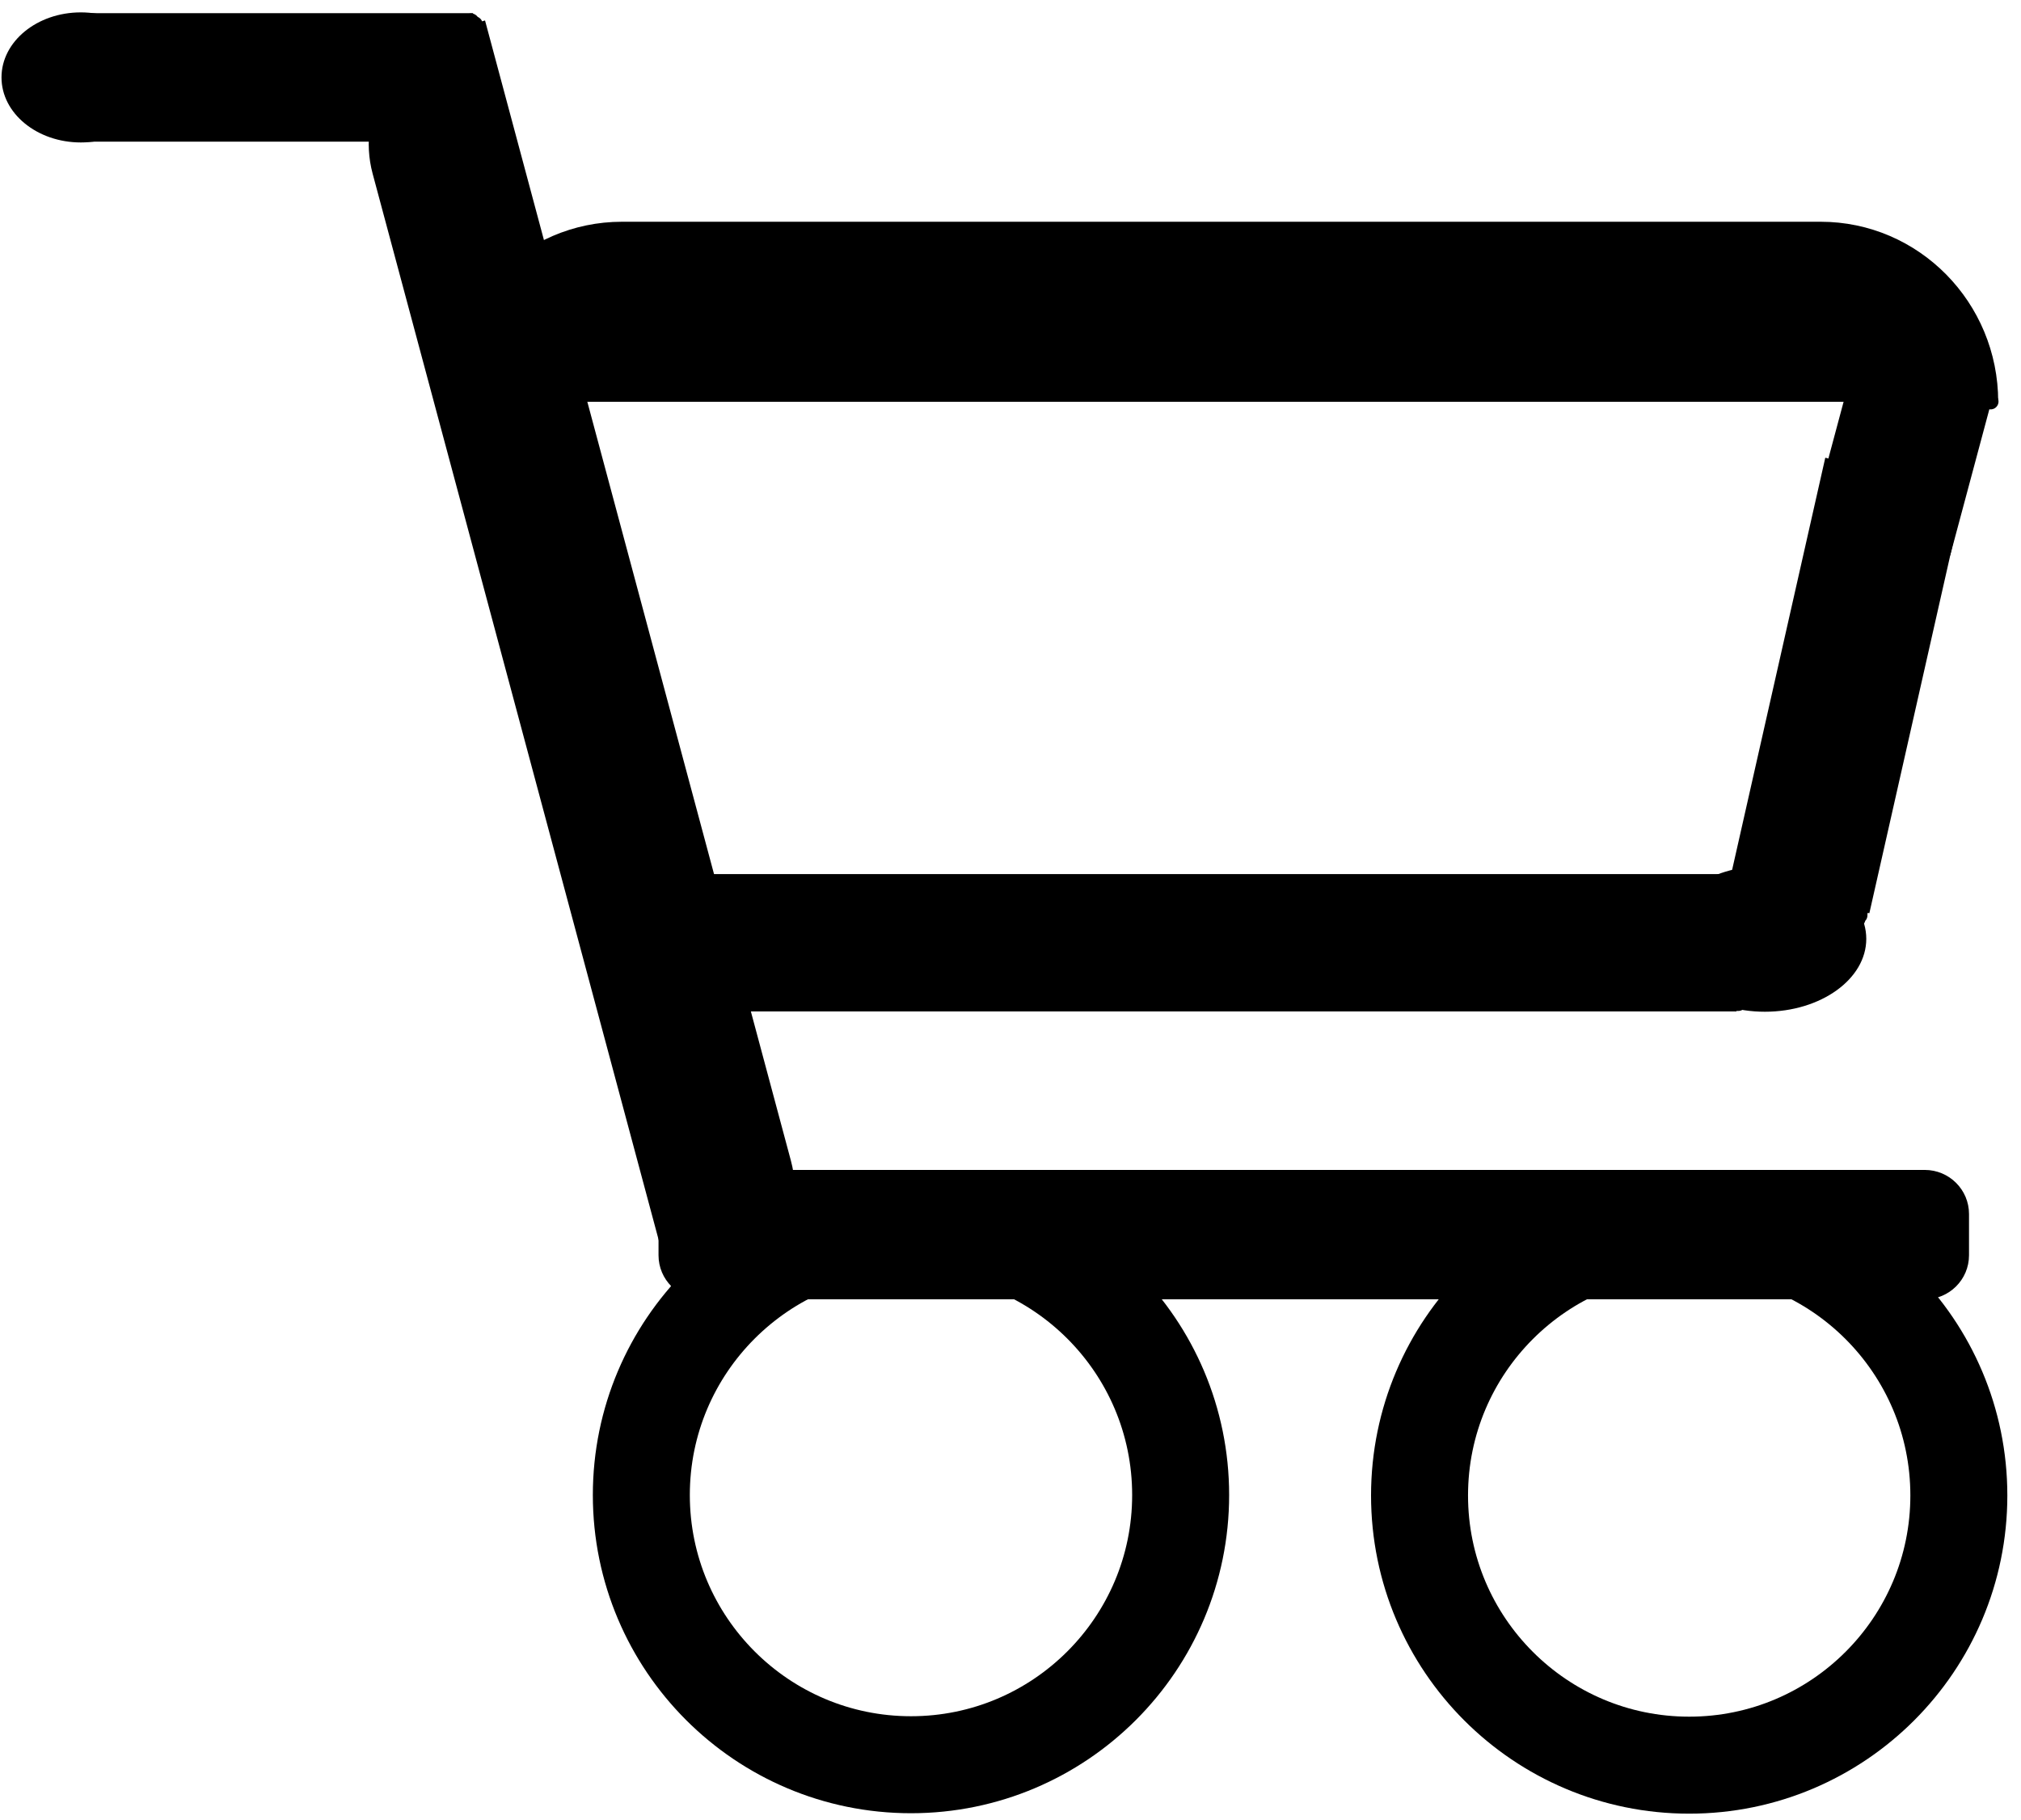 <?xml version="1.0" encoding="UTF-8" standalone="no" ?>
<!DOCTYPE svg PUBLIC "-//W3C//DTD SVG 1.1//EN" "http://www.w3.org/Graphics/SVG/1.1/DTD/svg11.dtd">
<svg xmlns="http://www.w3.org/2000/svg" xmlns:xlink="http://www.w3.org/1999/xlink" version="1.1" width="512" height="461" viewBox="0 0 512 461" xml:space="preserve">
<desc>Created with Fabric.js 4.6.0</desc>
<defs>
</defs>
<g transform="matrix(1 0 0 1 255.07 231.92)" id="QO1NvT9dM2sef7IFQaPZ7"  >
<g style="" vector-effect="non-scaling-stroke"   >
		<g transform="matrix(0.91 0 0 0.91 -24.28 146.77)" id="evN-cVDElxMqmxBWtwzj-"  >
<path style="stroke: rgb(0,0,0); stroke-width: 27; stroke-dasharray: none; stroke-linecap: butt; stroke-dashoffset: 0; stroke-linejoin: miter; stroke-miterlimit: 4; fill: none; fill-rule: nonzero; opacity: 1;" vector-effect="non-scaling-stroke"  transform=" translate(0, 0)" d="M 0 -75.071 C 41.439 -75.071 75.071 -41.439 75.071 0 C 75.071 41.439 41.439 75.071 0 75.071 C -41.439 75.071 -75.071 41.439 -75.071 0 C -75.071 -41.439 -41.439 -75.071 0 -75.071 z" stroke-linecap="round" />
</g>
		<g transform="matrix(6.28 0 0 0.62 77.76 80.81)" id="RTs1efk73HVLlfDfTWu_U"  >
<path style="stroke: rgb(0,0,0); stroke-width: 0; stroke-dasharray: none; stroke-linecap: butt; stroke-dashoffset: 0; stroke-linejoin: miter; stroke-miterlimit: 4; fill: rgb(0,0,0); fill-rule: nonzero; opacity: 1;" vector-effect="non-scaling-stroke"  transform=" translate(0, 0)" d="M -26.433 -8.436 C -26.433 -18.376 -25.634 -26.433 -24.648 -26.433 L 24.648 -26.433 L 24.648 -26.433 C 25.634 -26.433 26.433 -18.376 26.433 -8.436 L 26.433 8.436 L 26.433 8.436 C 26.433 18.376 25.634 26.433 24.648 26.433 L -24.648 26.433 L -24.648 26.433 C -25.634 26.433 -26.433 18.376 -26.433 8.436 z" stroke-linecap="round" />
</g>
		<g transform="matrix(0.91 0 0 0.91 172.87 146.88)" id="4Cl9qU5ObrQN58AjBjhYb"  >
<path style="stroke: rgb(0,0,0); stroke-width: 27; stroke-dasharray: none; stroke-linecap: butt; stroke-dashoffset: 0; stroke-linejoin: miter; stroke-miterlimit: 4; fill: none; fill-rule: nonzero; opacity: 1;" vector-effect="non-scaling-stroke"  transform=" translate(0, 0)" d="M 0 -75.071 C 41.439 -75.071 75.071 -41.439 75.071 0 C 75.071 41.439 41.439 75.071 0 75.071 C -41.439 75.071 -75.071 41.439 -75.071 0 C -75.071 -41.439 -41.439 -75.071 0 -75.071 z" stroke-linecap="round" />
</g>
		<g transform="matrix(0.14 -0.04 0.33 1.23 -107.68 -62.91)" id="9ehYpf_OMMPIXaxNgYW8c"  >
<path style="stroke: rgb(0,0,0); stroke-width: 0; stroke-dasharray: none; stroke-linecap: butt; stroke-dashoffset: 0; stroke-linejoin: miter; stroke-miterlimit: 4; fill: rgb(0,0,0); fill-rule: nonzero; opacity: 1;" vector-effect="non-scaling-stroke"  transform=" translate(0, 0)" d="M -128.995 -105.835 C -128.995 -118.626 -35.639 -128.995 79.523 -128.995 L 128.995 -128.995 L 128.995 105.835 L 128.995 105.835 C 128.995 118.626 35.639 128.995 -79.523 128.995 L -128.995 128.995 z" stroke-linecap="round" />
</g>
		<g transform="matrix(1.16 0 0 0.38 -184.9 -212.31)" id="HSX8S3258HR05erXROnwk"  >
<path style="stroke: rgb(0,0,0); stroke-width: 0; stroke-dasharray: none; stroke-linecap: butt; stroke-dashoffset: 0; stroke-linejoin: miter; stroke-miterlimit: 4; fill: rgb(0,0,0); fill-rule: nonzero; opacity: 1;" vector-effect="non-scaling-stroke"  transform=" translate(0, 0)" d="M -42.822 -42.822 L 42.822 -42.822 L 42.822 42.822 L -42.822 42.822 z" stroke-linecap="round" />
</g>
		<g transform="matrix(1 0 0 0.82 -234.6 -212.31)" id="9IzQsL7r6WxuJoJeQx5Gz"  >
<path style="stroke: rgb(0,0,0); stroke-width: 0; stroke-dasharray: none; stroke-linecap: butt; stroke-dashoffset: 0; stroke-linejoin: miter; stroke-miterlimit: 4; fill: rgb(0,0,0); fill-rule: nonzero; opacity: 1;" vector-effect="non-scaling-stroke"  transform=" translate(0, 0)" d="M 0 -20.089 C 11.089 -20.089 20.089 -11.089 20.089 0 C 20.089 11.089 11.089 20.089 0 20.089 C -11.089 20.089 -20.089 11.089 -20.089 0 C -20.089 -11.089 -11.089 -20.089 0 -20.089 z" stroke-linecap="round" />
</g>
		<g transform="matrix(1.05 0 0 0.14 54.39 6.88)" id="jyaf0mzBwARLWHX5O2i4y"  >
<path style="stroke: rgb(0,0,0); stroke-width: 0; stroke-dasharray: none; stroke-linecap: butt; stroke-dashoffset: 0; stroke-linejoin: miter; stroke-miterlimit: 4; fill: rgb(0,0,0); fill-rule: nonzero; opacity: 1;" vector-effect="non-scaling-stroke"  transform=" translate(0, 0)" d="M -124.237 -124.237 L 124.237 -124.237 L 124.237 124.237 L -124.237 124.237 z" stroke-linecap="round" />
</g>
		<g transform="matrix(0.38 0.09 -0.26 1.15 212.93 -58.29)" id="Qb4PJfH0BCHbLcWMCAqSq"  >
<path style="stroke: rgb(0,0,0); stroke-width: 0; stroke-dasharray: none; stroke-linecap: butt; stroke-dashoffset: 0; stroke-linejoin: miter; stroke-miterlimit: 4; fill: rgb(0,0,0); fill-rule: nonzero; opacity: 1;" vector-effect="non-scaling-stroke"  transform=" translate(0, 0)" d="M -46.523 -46.523 L 46.523 -46.523 L 46.523 46.523 L -46.523 46.523 z" stroke-linecap="round" />
</g>
		<g transform="matrix(1.35 0 0 0.97 192.04 5.89)" id="RAyNMSfMAfnJo49jvRXU3"  >
<path style="stroke: rgb(0,0,0); stroke-width: 0; stroke-dasharray: none; stroke-linecap: butt; stroke-dashoffset: 0; stroke-linejoin: miter; stroke-miterlimit: 4; fill: rgb(0,0,0); fill-rule: nonzero; opacity: 1;" vector-effect="non-scaling-stroke"  transform=" translate(0, 0)" d="M 0 -19.032 C 10.506 -19.032 19.032 -10.506 19.032 0 C 19.032 10.506 10.506 19.032 0 19.032 C -10.506 19.032 -19.032 10.506 -19.032 0 C -19.032 -10.506 -10.506 -19.032 0 -19.032 z" stroke-linecap="round" />
</g>
		<g transform="matrix(1.64 0 0 0.19 54.34 -152.95)" id="ZemUUNRwQi_ClK4Hyo-EP"  >
<path style="stroke: rgb(0,0,0); stroke-width: 0; stroke-dasharray: none; stroke-linecap: butt; stroke-dashoffset: 0; stroke-linejoin: miter; stroke-miterlimit: 4; fill: rgb(0,0,0); fill-rule: nonzero; opacity: 1;" vector-effect="non-scaling-stroke"  transform=" translate(0, 0)" d="M -120.008 120.008 C -120.008 -12.549 -107.728 -120.008 -92.58 -120.008 L 92.58 -120.008 L 92.58 -120.008 C 107.728 -120.008 120.008 -12.549 120.008 120.008 L 120.008 120.008 z" stroke-linecap="round" />
</g>
		<g transform="matrix(-0.87 -0.23 0.26 -0.97 226.73 -115.33)" id="AqmJkNXk2Q6G4pQ8dUhey"  >
<path style="stroke: rgb(0,0,0); stroke-width: 0; stroke-dasharray: none; stroke-linecap: butt; stroke-dashoffset: 0; stroke-linejoin: miter; stroke-miterlimit: 4; fill: rgb(0,0,0); fill-rule: nonzero; opacity: 1;" vector-effect="non-scaling-stroke"  transform=" translate(0, 0)" d="M -20.089 -20.089 L 20.089 -20.089 L 20.089 20.089 L -20.089 20.089 z" stroke-linecap="round" />
</g>
		<g transform="matrix(1 0 0 1 -155.61 -214.07)" id="4vwkY8Fp8IebxyECtm4vj"  >
<path style="stroke: rgb(0,0,0); stroke-width: 4; stroke-dasharray: none; stroke-linecap: round; stroke-dashoffset: 0; stroke-linejoin: round; stroke-miterlimit: 10; fill: none; fill-rule: nonzero; opacity: 1;" vector-effect="non-scaling-stroke"  transform=" translate(-104.04, -26.92)" d="M 104.025 26.922 L 104.065 26.922" stroke-linecap="round" />
</g>
		<g transform="matrix(1 0 0 1 -137.14 -225.8)" id="PP0o-wVRDDNG9Nm9cKucx"  >
<path style="stroke: rgb(0,0,0); stroke-width: 4; stroke-dasharray: none; stroke-linecap: round; stroke-dashoffset: 0; stroke-linejoin: round; stroke-miterlimit: 10; fill: none; fill-rule: nonzero; opacity: 1;" vector-effect="non-scaling-stroke"  transform=" translate(-122.52, -15.2)" d="M 122.158 15.199 Q 122.162 15.199 122.517 15.199 L 122.877 15.199" stroke-linecap="round" />
</g>
		<g transform="matrix(1 0 0 1 -135.72 -226.51)" id="XuuBtAGYBK3MLpwePk9OD"  >
<path style="stroke: rgb(0,0,0); stroke-width: 4; stroke-dasharray: none; stroke-linecap: round; stroke-dashoffset: 0; stroke-linejoin: round; stroke-miterlimit: 10; fill: none; fill-rule: nonzero; opacity: 1;" vector-effect="non-scaling-stroke"  transform=" translate(-123.94, -14.49)" d="M 123.934 14.489 L 123.942 14.489" stroke-linecap="round" />
</g>
		<g transform="matrix(1 0 0 1 -134.8 -225.77)" id="22YZ5SPCi3eZdgQtAP17I"  >
<path style="stroke: rgb(0,0,0); stroke-width: 4; stroke-dasharray: none; stroke-linecap: round; stroke-dashoffset: 0; stroke-linejoin: round; stroke-miterlimit: 10; fill: none; fill-rule: nonzero; opacity: 1;" vector-effect="non-scaling-stroke"  transform=" translate(-124.86, -15.23)" d="M 124.856 15.226 L 124.864 15.226" stroke-linecap="round" />
</g>
		<g transform="matrix(0 0 0 1.05 -134.58 -226.39)" id="8zIfxiKdYIlx9uKwP9GTQ"  >
<path style="stroke: rgb(0,0,0); stroke-width: 4; stroke-dasharray: none; stroke-linecap: round; stroke-dashoffset: 0; stroke-linejoin: round; stroke-miterlimit: 10; fill: none; fill-rule: nonzero; opacity: 1;" vector-effect="non-scaling-stroke"  transform=" translate(-125.07, -14.61)" d="M 125.062 14.609 L 125.07 14.609" stroke-linecap="round" />
</g>
		<g transform="matrix(1 0 0 1 249.23 -130.22)" id="0lbQqcSWOz7C0sNwMUqT3"  >
<path style="stroke: rgb(0,0,0); stroke-width: 4; stroke-dasharray: none; stroke-linecap: round; stroke-dashoffset: 0; stroke-linejoin: round; stroke-miterlimit: 10; fill: none; fill-rule: nonzero; opacity: 1;" vector-effect="non-scaling-stroke"  transform=" translate(-508.89, -110.78)" d="M 508.884 110.78 L 508.892 110.78" stroke-linecap="round" />
</g>
		<g transform="matrix(1 0 0 1 212.98 -0.63)" id="ib8U6s2brcSMrjUoLaDpk"  >
<path style="stroke: rgb(0,0,0); stroke-width: 4; stroke-dasharray: none; stroke-linecap: round; stroke-dashoffset: 0; stroke-linejoin: round; stroke-miterlimit: 10; fill: none; fill-rule: nonzero; opacity: 1;" vector-effect="non-scaling-stroke"  transform=" translate(-472.63, -240.37)" d="M 469.256 238.889 Q 469.26 238.889 469.408 238.889 Q 469.555 238.889 469.703 238.889 Q 469.851 238.889 469.999 239.037 Q 470.147 239.185 470.295 239.185 Q 470.443 239.185 470.739 239.185 Q 471.035 239.185 471.183 239.333 Q 471.331 239.481 471.479 239.481 Q 471.626 239.481 471.774 239.629 Q 471.922 239.777 472.218 239.777 Q 472.514 239.777 472.81 239.924 Q 473.106 240.072 473.254 240.22 Q 473.402 240.368 473.55 240.516 Q 473.697 240.664 473.845 240.664 Q 473.993 240.664 474.289 240.812 Q 474.585 240.96 474.733 240.96 Q 474.881 240.96 475.177 240.96 Q 475.473 240.96 475.621 240.96 Q 475.768 240.96 475.621 240.664 Q 475.473 240.368 475.473 240.22 Q 475.473 240.072 475.621 239.777 Q 475.768 239.481 475.916 239.481 Q 476.064 239.481 475.768 239.629 Q 475.473 239.777 475.473 239.924 Q 475.473 240.072 475.473 240.22 Q 475.473 240.368 475.473 240.516 Q 475.473 240.664 475.325 240.812 Q 475.177 240.96 475.177 241.404 L 475.177 241.852" stroke-linecap="round" />
</g>
		<g transform="matrix(1 0 0 1 185.34 22.15)" id="N4tOUtNiJ7t6gTY3plSEQ"  >
<path style="stroke: rgb(0,0,0); stroke-width: 4; stroke-dasharray: none; stroke-linecap: round; stroke-dashoffset: 0; stroke-linejoin: round; stroke-miterlimit: 10; fill: none; fill-rule: nonzero; opacity: 1;" vector-effect="non-scaling-stroke"  transform=" translate(-445, -263.15)" d="M 444.995 263.149 L 445.003 263.149" stroke-linecap="round" />
</g>
		<g transform="matrix(1 0 0 1 184.75 22.15)" id="s1dmensCbQYEgc5bg_c1p"  >
<path style="stroke: rgb(0,0,0); stroke-width: 4; stroke-dasharray: none; stroke-linecap: round; stroke-dashoffset: 0; stroke-linejoin: round; stroke-miterlimit: 10; fill: none; fill-rule: nonzero; opacity: 1;" vector-effect="non-scaling-stroke"  transform=" translate(-444.41, -263.15)" d="M 444.404 263.149 L 444.412 263.149" stroke-linecap="round" />
</g>
</g>
</g>
</svg>
